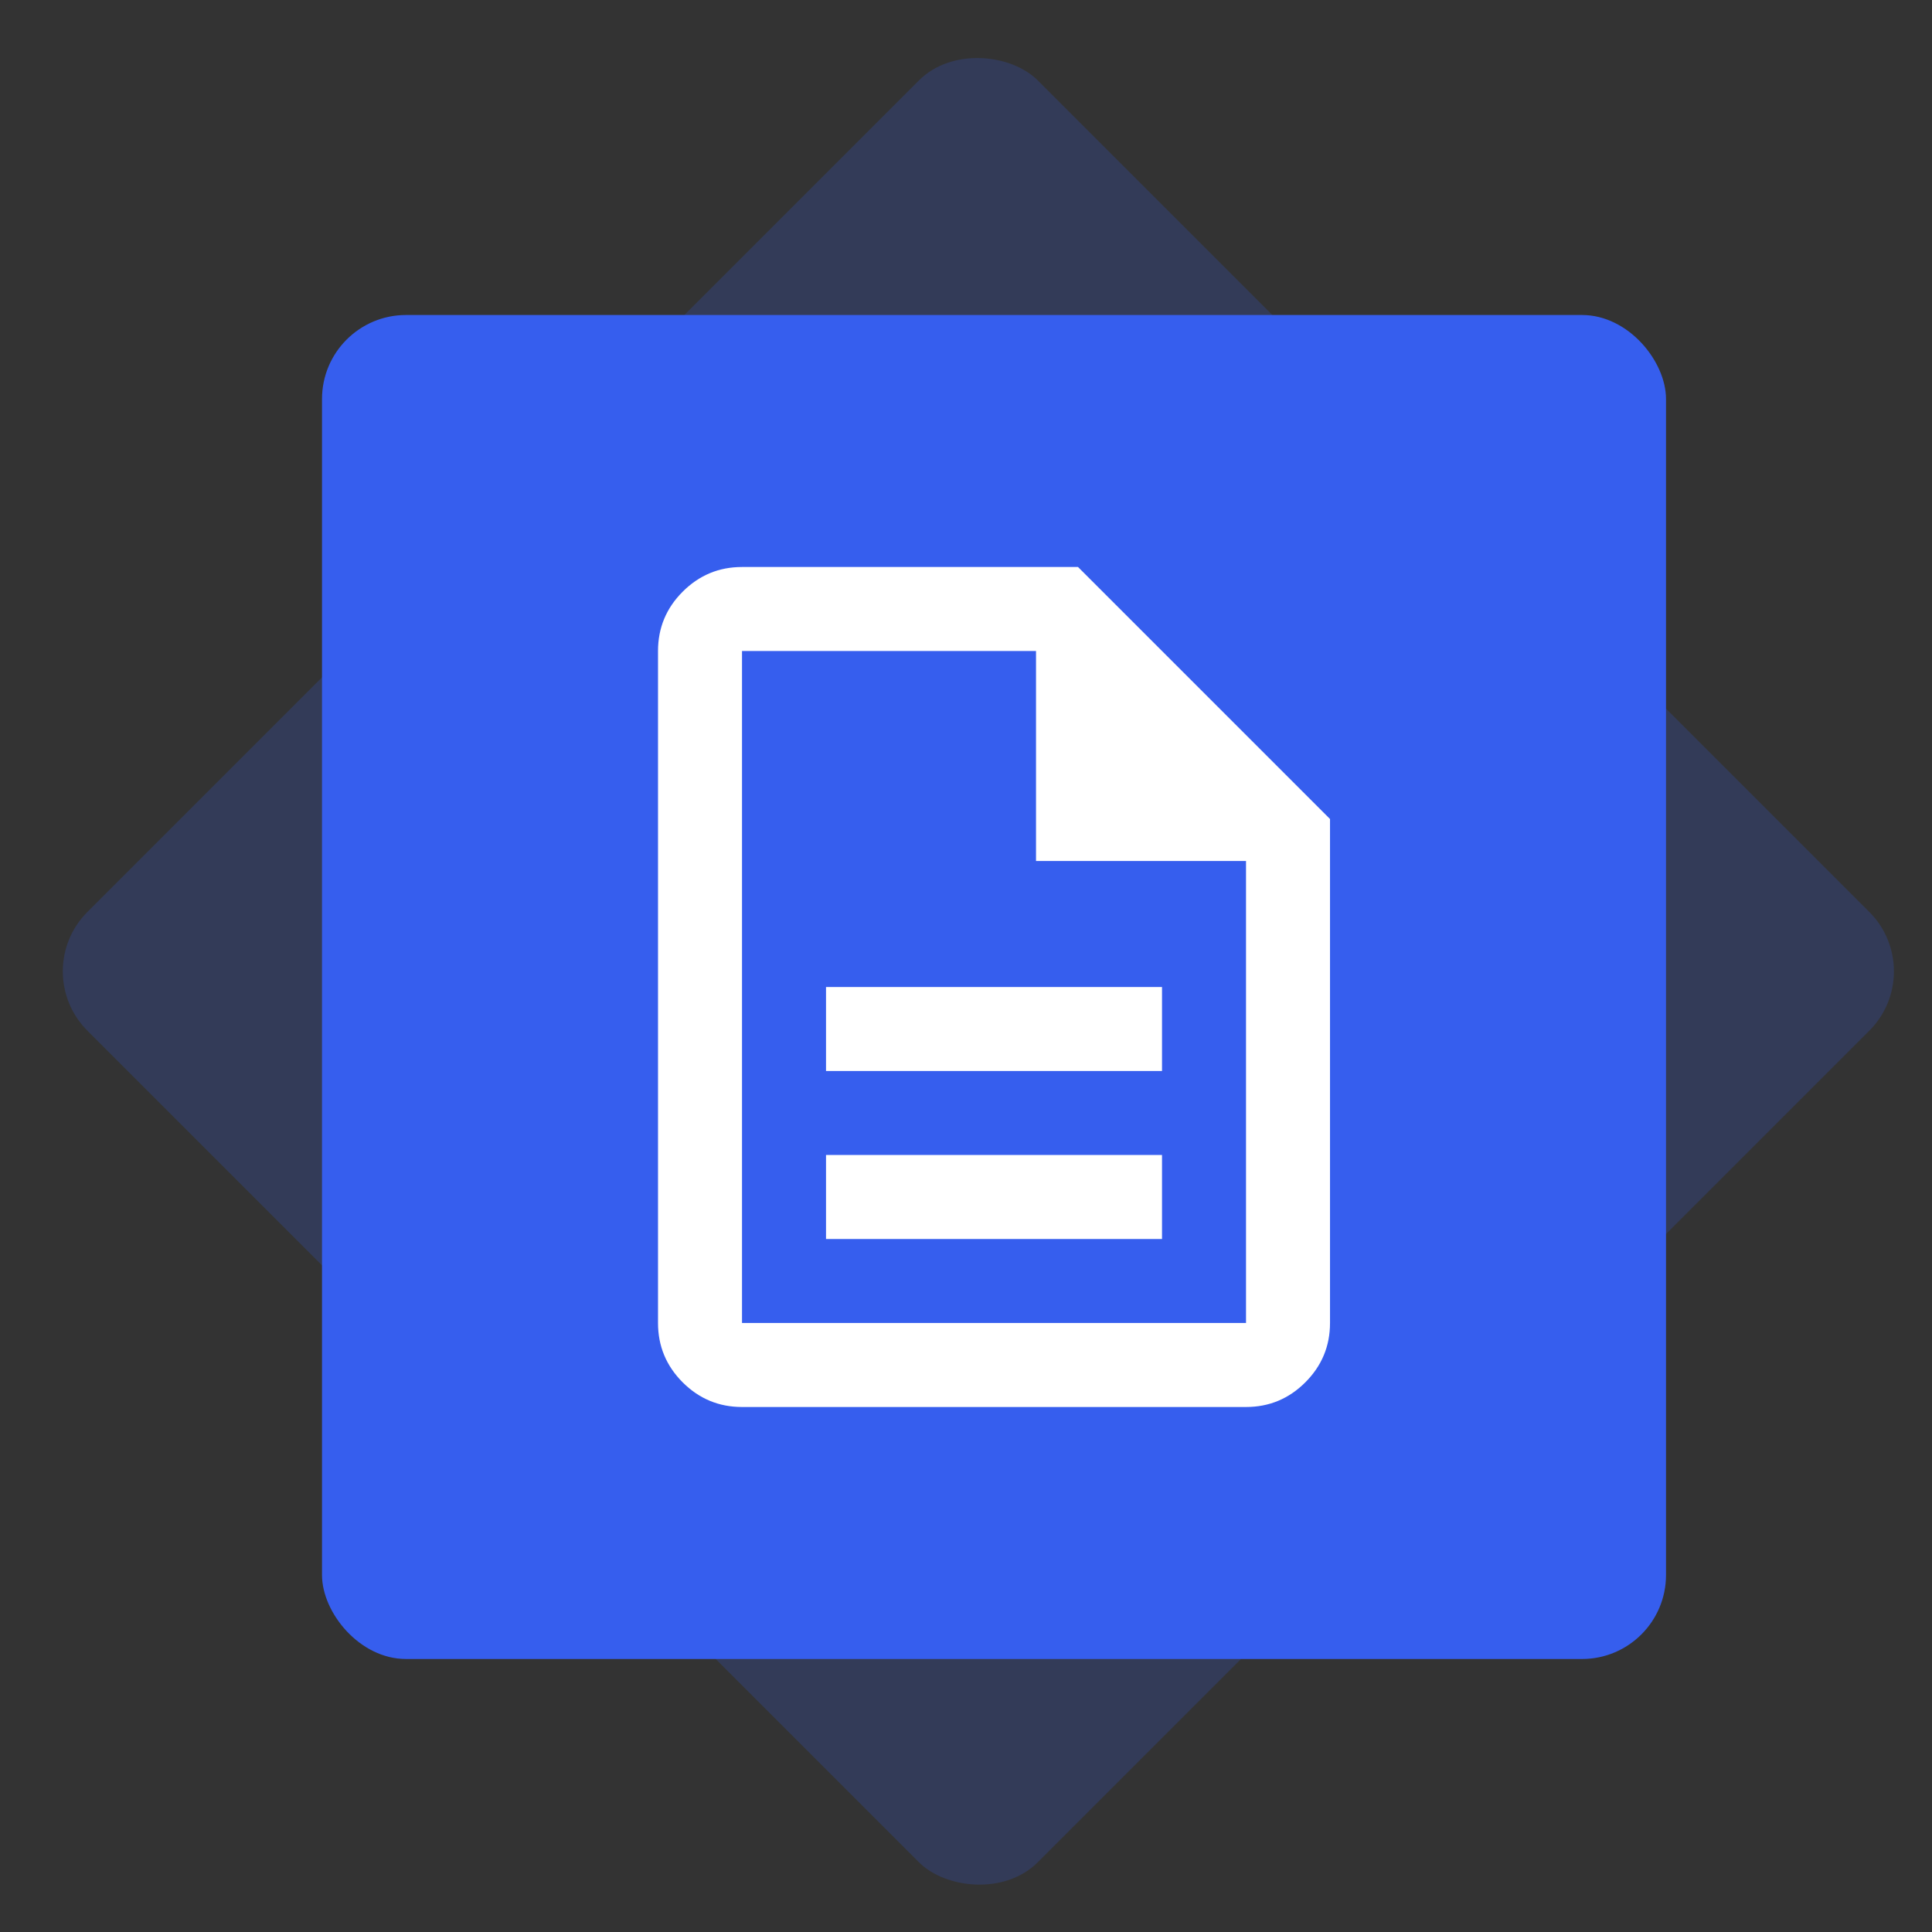 <svg width="46" height="46" viewBox="0 0 46 46" fill="none" xmlns="http://www.w3.org/2000/svg">
    <rect x="0" y="0" width="46" height="46" fill="#333333" stroke="none"/>
    <rect x="0.667" y="23.127" width="32" height="32" rx="2" transform="rotate(-45 0.667 23.127)" fill="#365EEE" fill-opacity="0.2"/>
    <rect x="7.667" y="7.5" width="32" height="32" rx="2" fill="#365EEE"/>
    <path d="M19.667 29.5H27.667V27.5H19.667V29.5ZM19.667 25.5H27.667V23.5H19.667V25.5ZM17.667 33.5C17.117 33.5 16.646 33.304 16.254 32.913C15.863 32.521 15.667 32.05 15.667 31.5V15.5C15.667 14.95 15.863 14.479 16.254 14.088C16.646 13.696 17.117 13.5 17.667 13.5H25.667L31.667 19.5V31.5C31.667 32.05 31.471 32.521 31.079 32.913C30.688 33.304 30.217 33.5 29.667 33.5H17.667ZM24.667 20.5V15.5H17.667V31.5H29.667V20.5H24.667Z" fill="white"/>
    </svg>
    